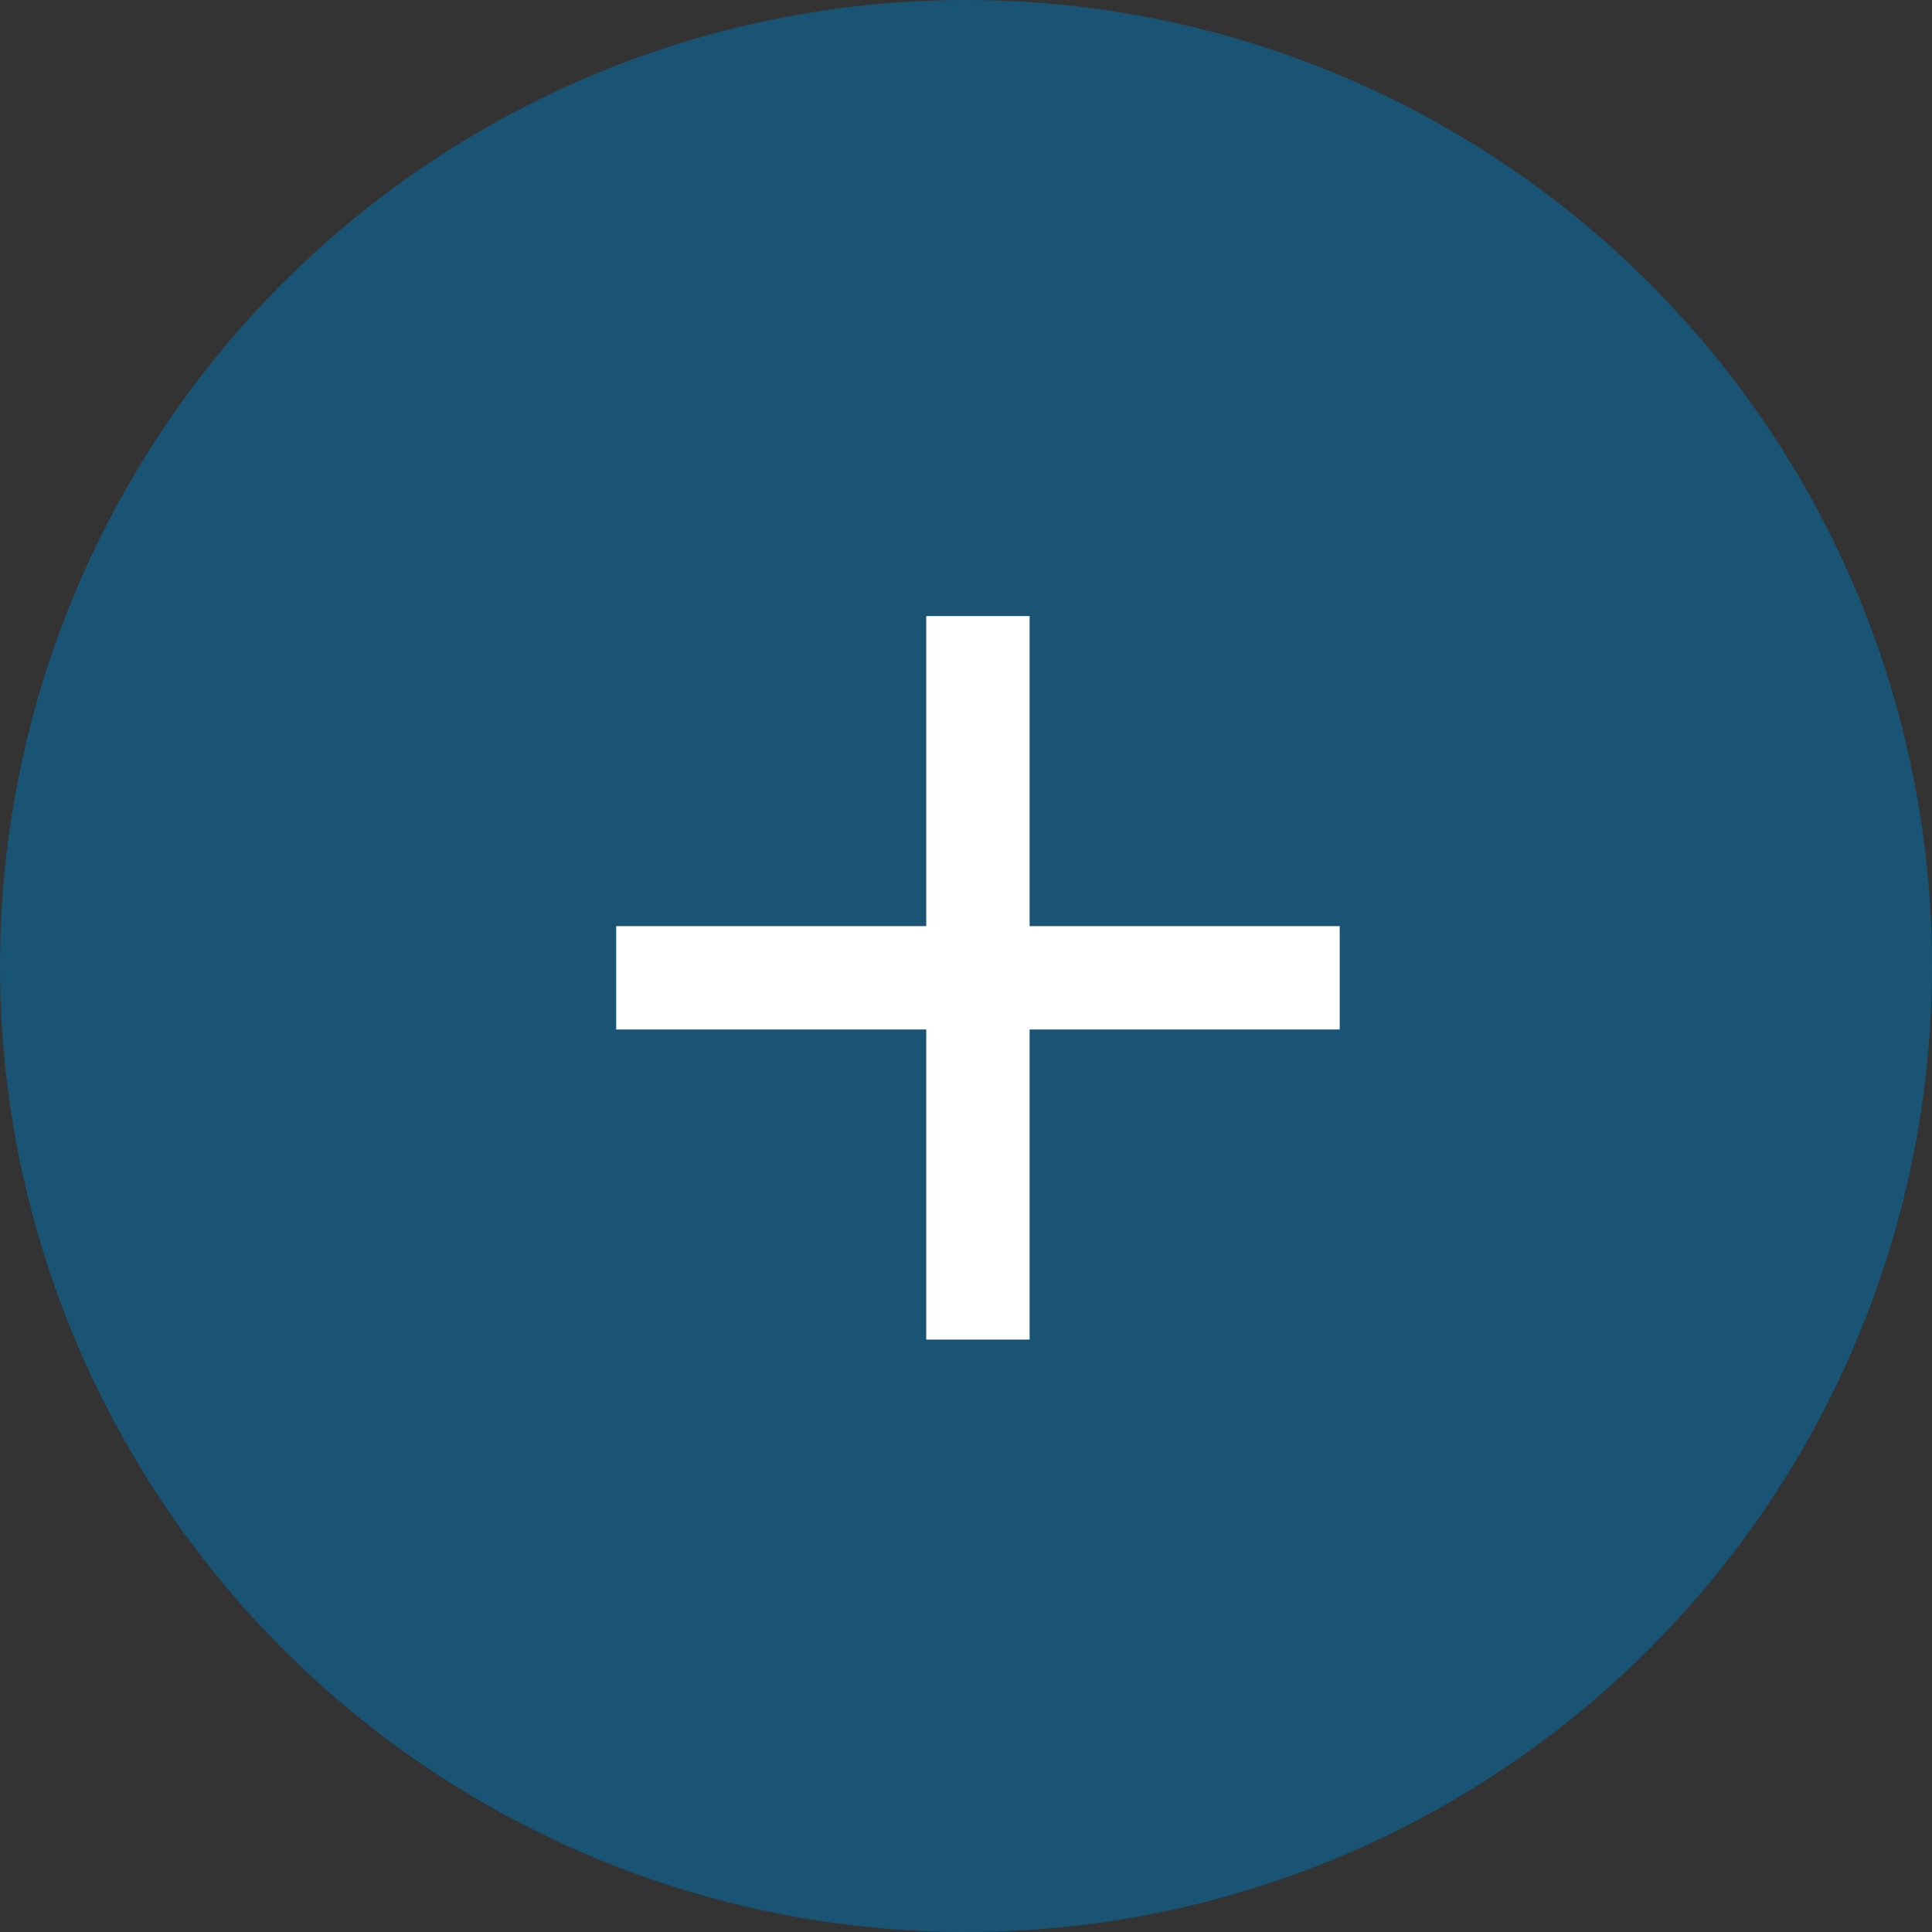 <svg width="81" height="81" viewBox="0 0 81 81" fill="none" xmlns="http://www.w3.org/2000/svg">
<rect x="0" y="0" width="81" height="81" fill="#333333" stroke="none"/>
<circle cx="40.5" cy="40.5" r="40.5" fill="#0077B6" fill-opacity="0.5"/>
<path d="M56.167 43.162H43.167V56.162H38.833V43.162H25.833V38.829H38.833V25.829H43.167V38.829H56.167V43.162Z" fill="white"/>
</svg>
